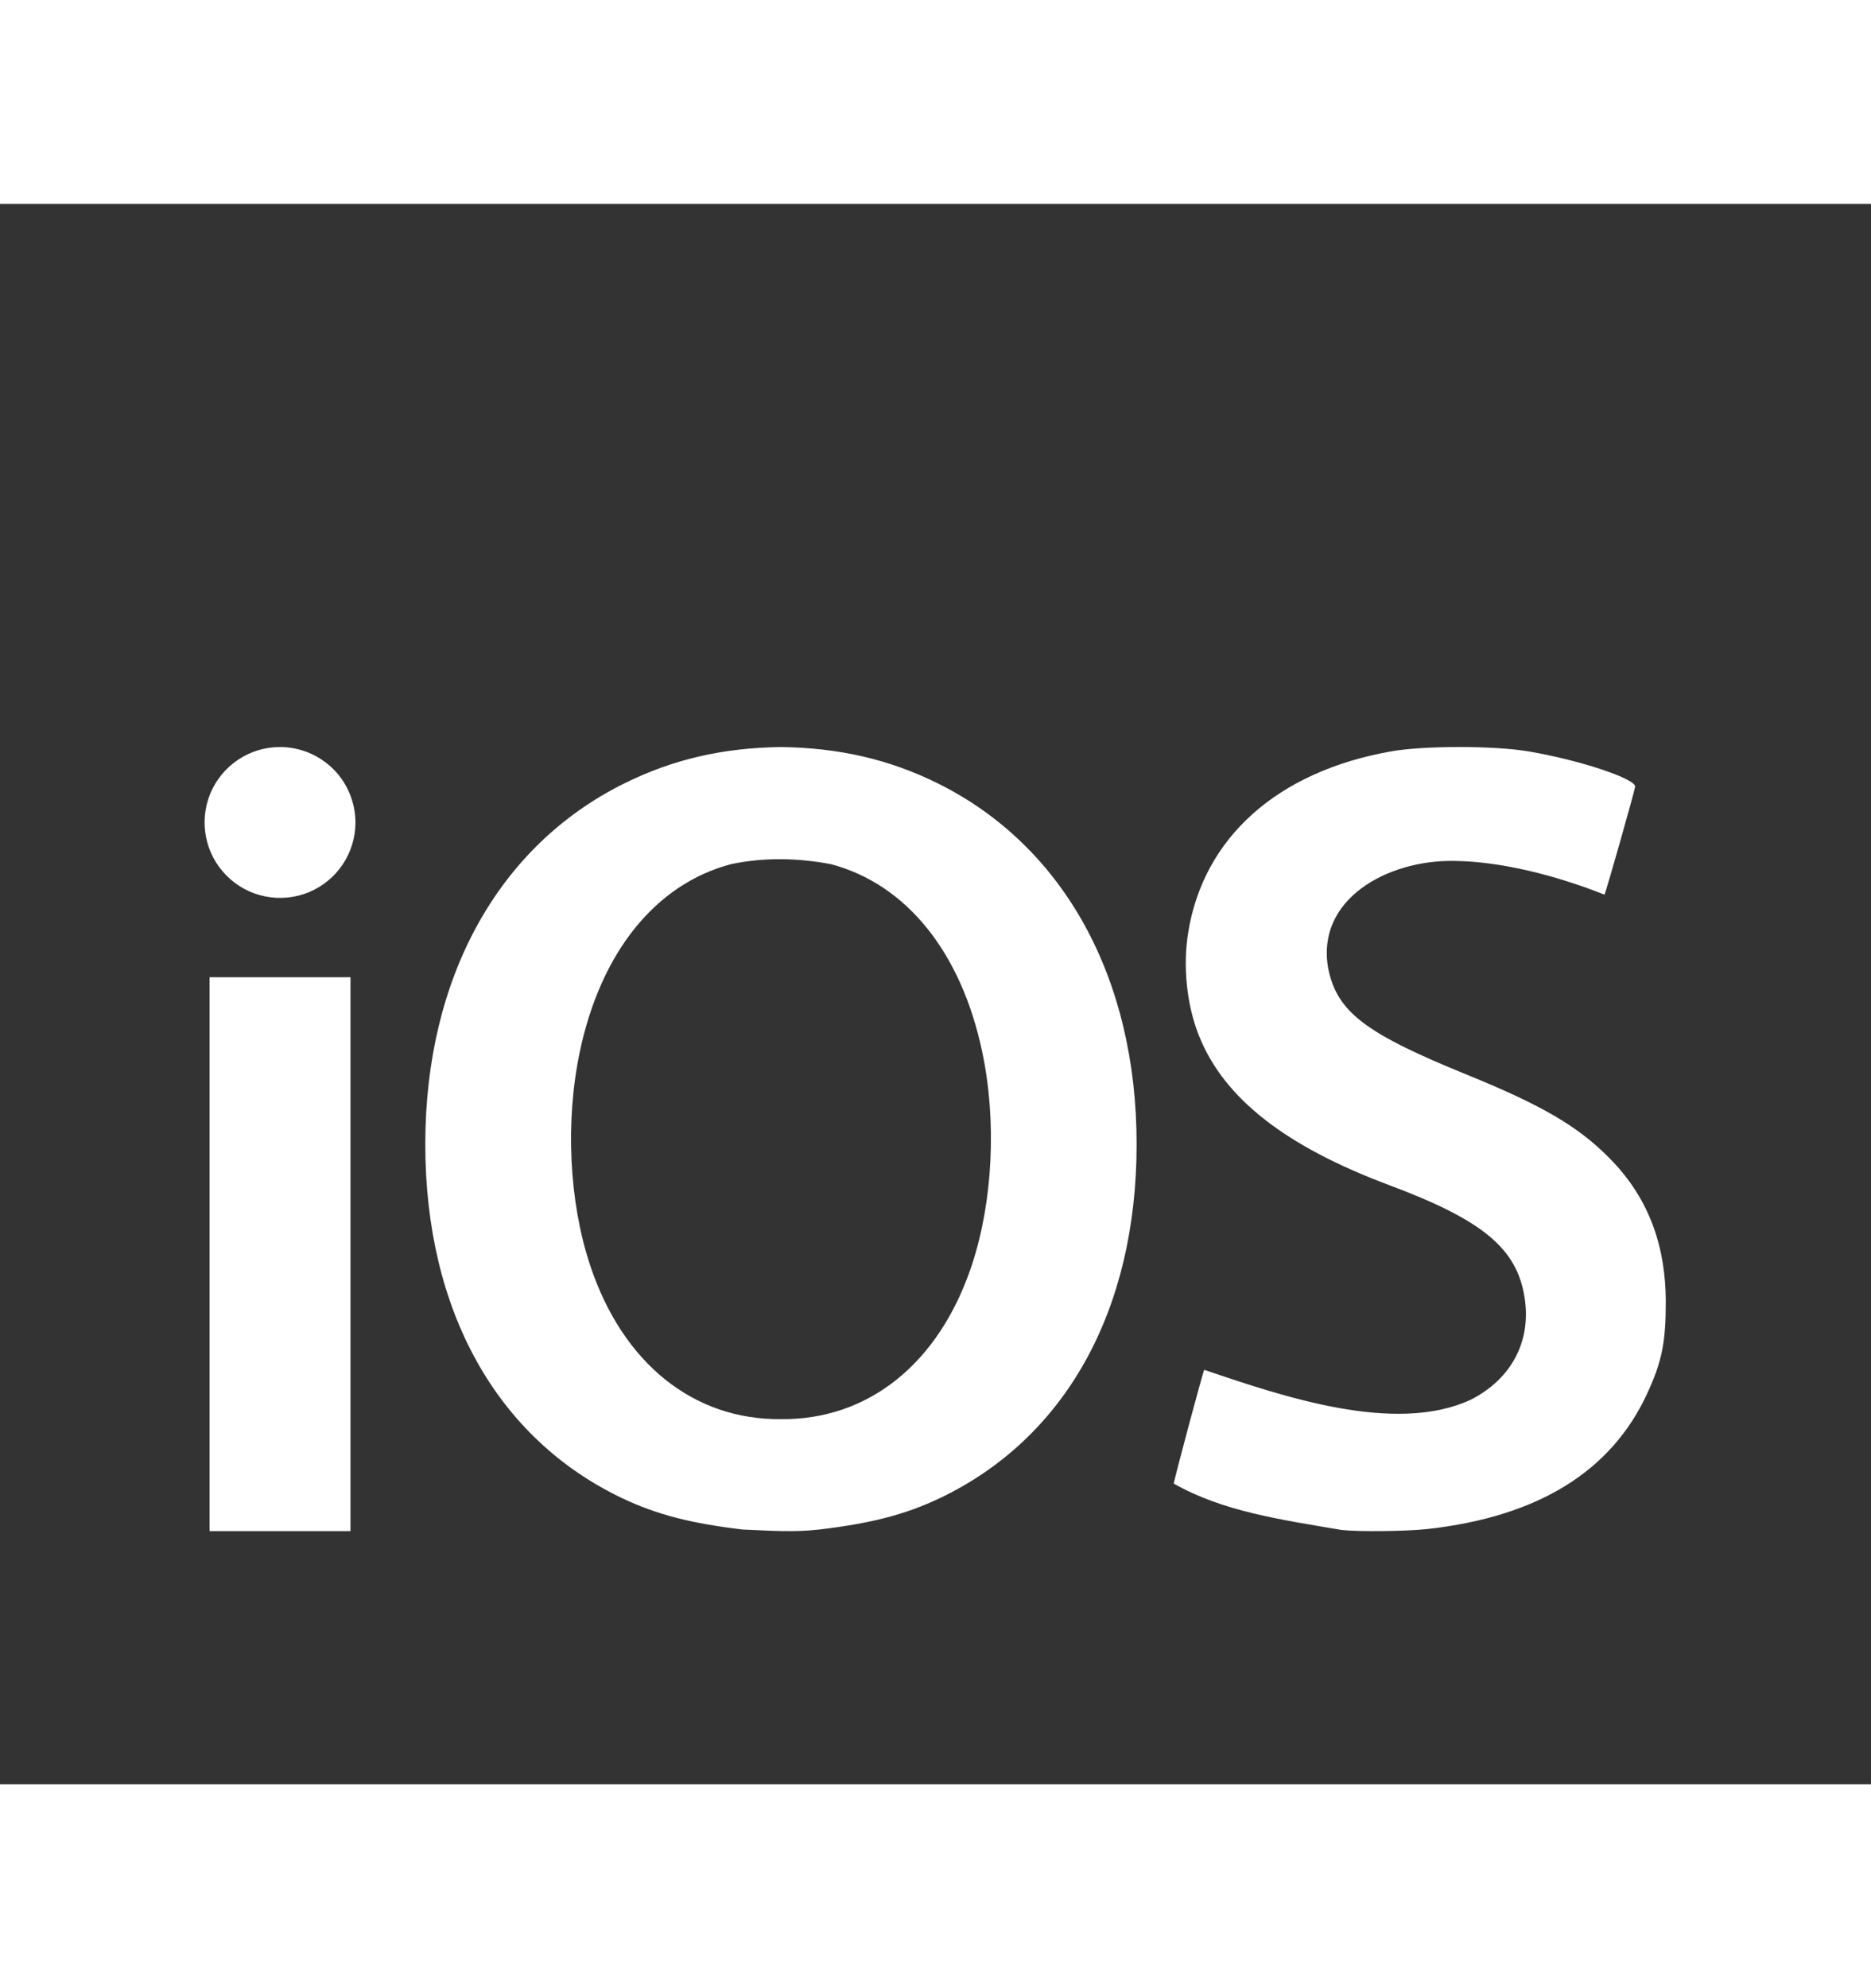 <svg version="1.2" xmlns="http://www.w3.org/2000/svg" viewBox="0 0 1776 1500" width="32" height="34">
	<rect x="0" y="0" width="1776" height="1500" fill="#333333" stroke="none"/>
	<title>cdnlogo</title>
	<style>
		.s0 { fill: #ffffff } 
	</style>
	<path id="Layer" fill-rule="evenodd" class="s0" d="m890.8 550.3c119.2 59.5 188.1 184.6 188.1 342.2 0 158-67.7 279.4-187.4 336.2-32.4 15.3-64.8 23.7-114 29.5-24.2 2.8-47.5 1-72.4 0-49.2-5.8-81.6-14.2-114-29.5-119.6-56.8-187.4-178.2-187.4-336.2 0-157.6 68.9-282.7 188.2-342.1 46.7-23.3 94.2-34.1 149.4-34.9 55.2 0.8 102.8 11.6 149.5 34.8zm-197 76.4c-71.6 19-123.5 83.6-143.4 177.9-14 66.2-10.2 142.7 9.8 202.9 31.2 93.8 98.9 146.8 181.1 145.9 82.3 0.9 149.9-52.1 181.1-145.9 20-60.2 23.9-136.7 9.9-202.9-19.9-94.3-71.9-158.9-143.5-177.9-30.1-5.7-62.5-6.9-95 0zm-400.6-105.7c8.7 3.6 16.6 8.9 23.2 15.5 6.7 6.6 11.9 14.5 15.5 23.2 3.6 8.7 5.5 18 5.5 27.4 0 29-17.5 55.1-44.2 66.2-26.8 11-57.6 4.9-78-15.6-20.5-20.4-26.6-51.2-15.6-78 11.1-26.7 37.2-44.2 66.2-44.2 9.4 0 18.7 1.9 27.4 5.5zm39.5 213v525.7h-133.8v-525.7zm940.8 524.6c-57.4-9.8-112.5-17.4-159.3-44-0.6-0.5 27.6-106.1 28.9-108 75.2 25.6 181.1 61.4 252.5 28.6 38.9-19.5 58.1-55.5 51.6-97-7.2-46.7-39.5-73.6-128.3-106.8-99-37-157-82.5-180.7-141.6-11.7-29.1-15.6-66.1-10.3-98.5 14.6-89.9 84.6-152.5 192.2-171.6 31.1-5.6 97.8-5.6 130.5-0.1 47.3 7.9 101.5 25.7 101.5 33.4 0 2.8-27.7 100.4-29.1 102.6-46.7-18.5-99.1-31.7-143.5-32-62.7-0.8-130.7 36.4-118.7 102.2 8.5 41.2 34.8 61.3 131.6 100.7 71.3 29 105.5 49 134.8 78.7 40.8 40.7 53.7 88.5 54 135.8 0.1 39.4-3.6 57.8-17.7 88.2q-51.2 110.9-208.4 128.5c-19.6 2.2-65.8 2.7-81.6 0.9z"/>
</svg>